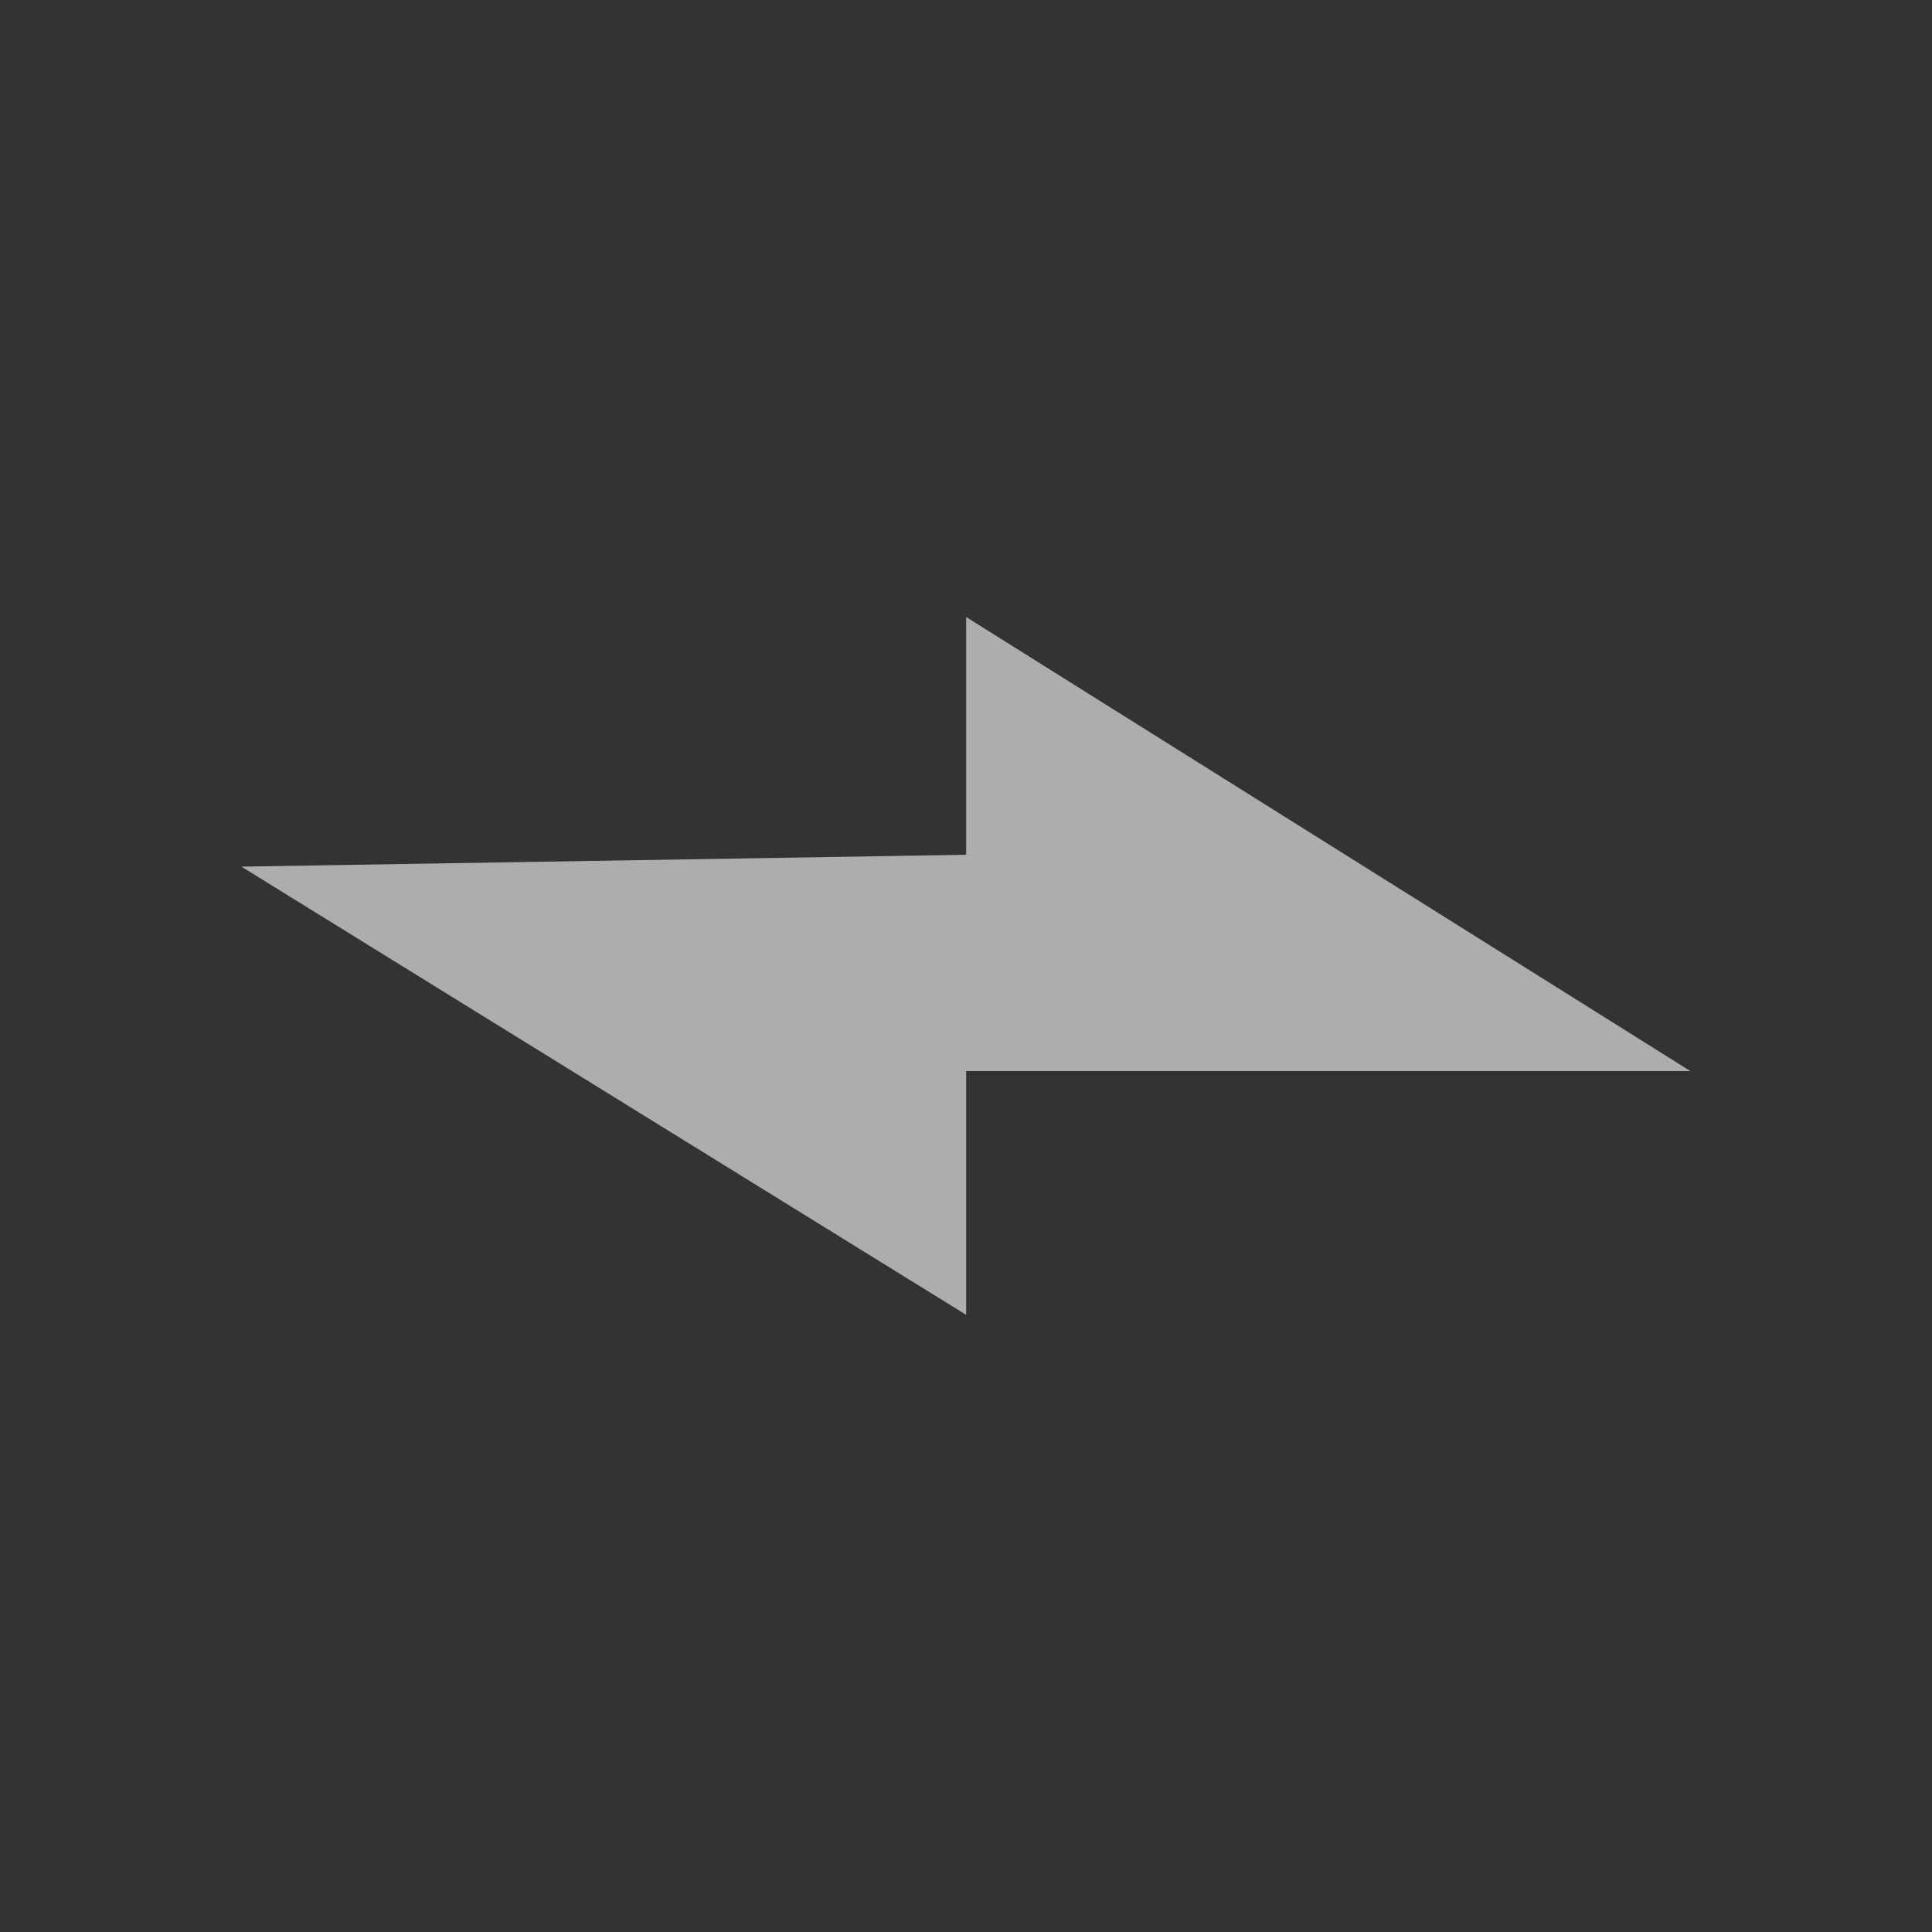 <?xml version="1.0" encoding="UTF-8" standalone="no"?>
<!-- Created with Inkscape (http://www.inkscape.org/) -->

<svg
   xmlns:dc="http://purl.org/dc/elements/1.1/"
   xmlns:cc="http://creativecommons.org/ns#"
   xmlns:rdf="http://www.w3.org/1999/02/22-rdf-syntax-ns#"
   xmlns:svg="http://www.w3.org/2000/svg"
   xmlns="http://www.w3.org/2000/svg"
   xmlns:sodipodi="http://sodipodi.sourceforge.net/DTD/sodipodi-0.dtd"
   xmlns:inkscape="http://www.inkscape.org/namespaces/inkscape"
   width="22"
   height="22"
   viewBox="0 0 5.821 5.821"
   version="1.1"
   id="main"
   inkscape:version="0.92+devel (5451be0409, 2017-08-29, custom)"
   sodipodi:docname="network-connect.svg">
  <rect x="0" y="0" width="5.821" height="5.821" fill="#333333" stroke="none"/>
  <defs
     id="ol-defs">
    <style
       id="current-color-scheme">      .ColorScheme-Text {
        color:#d0d0d0;
        stop-color:#d0d0d0;
      }
      .ColorScheme-Background {
        color:#212121;
        stop-color:#212121;
      }
      .ColorScheme-Highlight {
        color:#0039a9;
        stop-color:#0039a9;
      }
      .ColorScheme-ViewText {
        color:#d0d0d0;
        stop-color:#d0d0d0;
      }
      .ColorScheme-ViewBackground {
        color:#19191b;
        stop-color:#19191b;
      }
      .ColorScheme-ViewHover {
        color:#005cc7;
        stop-color:#005cc7;
      }
      .ColorScheme-ViewFocus{
        color:#002466;
        stop-color:#002466;
      }
      .ColorScheme-ButtonText {
        color:#d0d0d0;
        stop-color:#d0d0d0;
      }
      .ColorScheme-ButtonBackground {
        color:#232323;
        stop-color:#232323;                             
      }                                                 
      .ColorScheme-ButtonHover {                        
        color:#005cc7;                                  
        stop-color:#005cc7;                             
      }                                                 
      .ColorScheme-ButtonFocus{                         
        color:#0039a9;                                  
        stop-color:#0039a9;                             
      }</style>
  </defs>
  <sodipodi:namedview
     id="base"
     pagecolor="#002466"
     bordercolor="#ffffff"
     borderopacity="0.38"
     inkscape:pageopacity="1"
     inkscape:pageshadow="2"
     inkscape:zoom="20.275734"
     inkscape:cx="4.0666161"
     inkscape:cy="7.9030554"
     inkscape:document-units="px"
     inkscape:current-layer="main"
     inkscape:document-rotation="0"
     showgrid="false"
     inkscape:showpageshadow="false"
     borderlayer="true"
     inkscape:window-width="1920"
     inkscape:window-height="1025"
     inkscape:window-x="0"
     inkscape:window-y="26"
     inkscape:window-maximized="1"
     units="px" />
  <g
     id="g843"
     inkscape:label="#network-connect"
     transform="scale(1.375)"
     style="stroke-width:0.727">
    <path
       style="fill:none;stroke-width:0.149"
       d="M -5.5e-8,-3e-8 H 4.233 V 4.233 H -5.5e-8 Z"
       id="rect811-3"
       inkscape:label="#boundary"
       inkscape:connector-curvature="0" />
    <path
       d="M 2.117,1.352 V 1.873 L 0.529,1.899 2.117,2.881 V 2.347 h 1.587 z"
       fill="#fff"
       id="path6"
       inkscape:label="#"
       inkscape:connector-curvature="0"
       style="opacity:0.6;stroke-width:0.192" />
  </g>
</svg>
